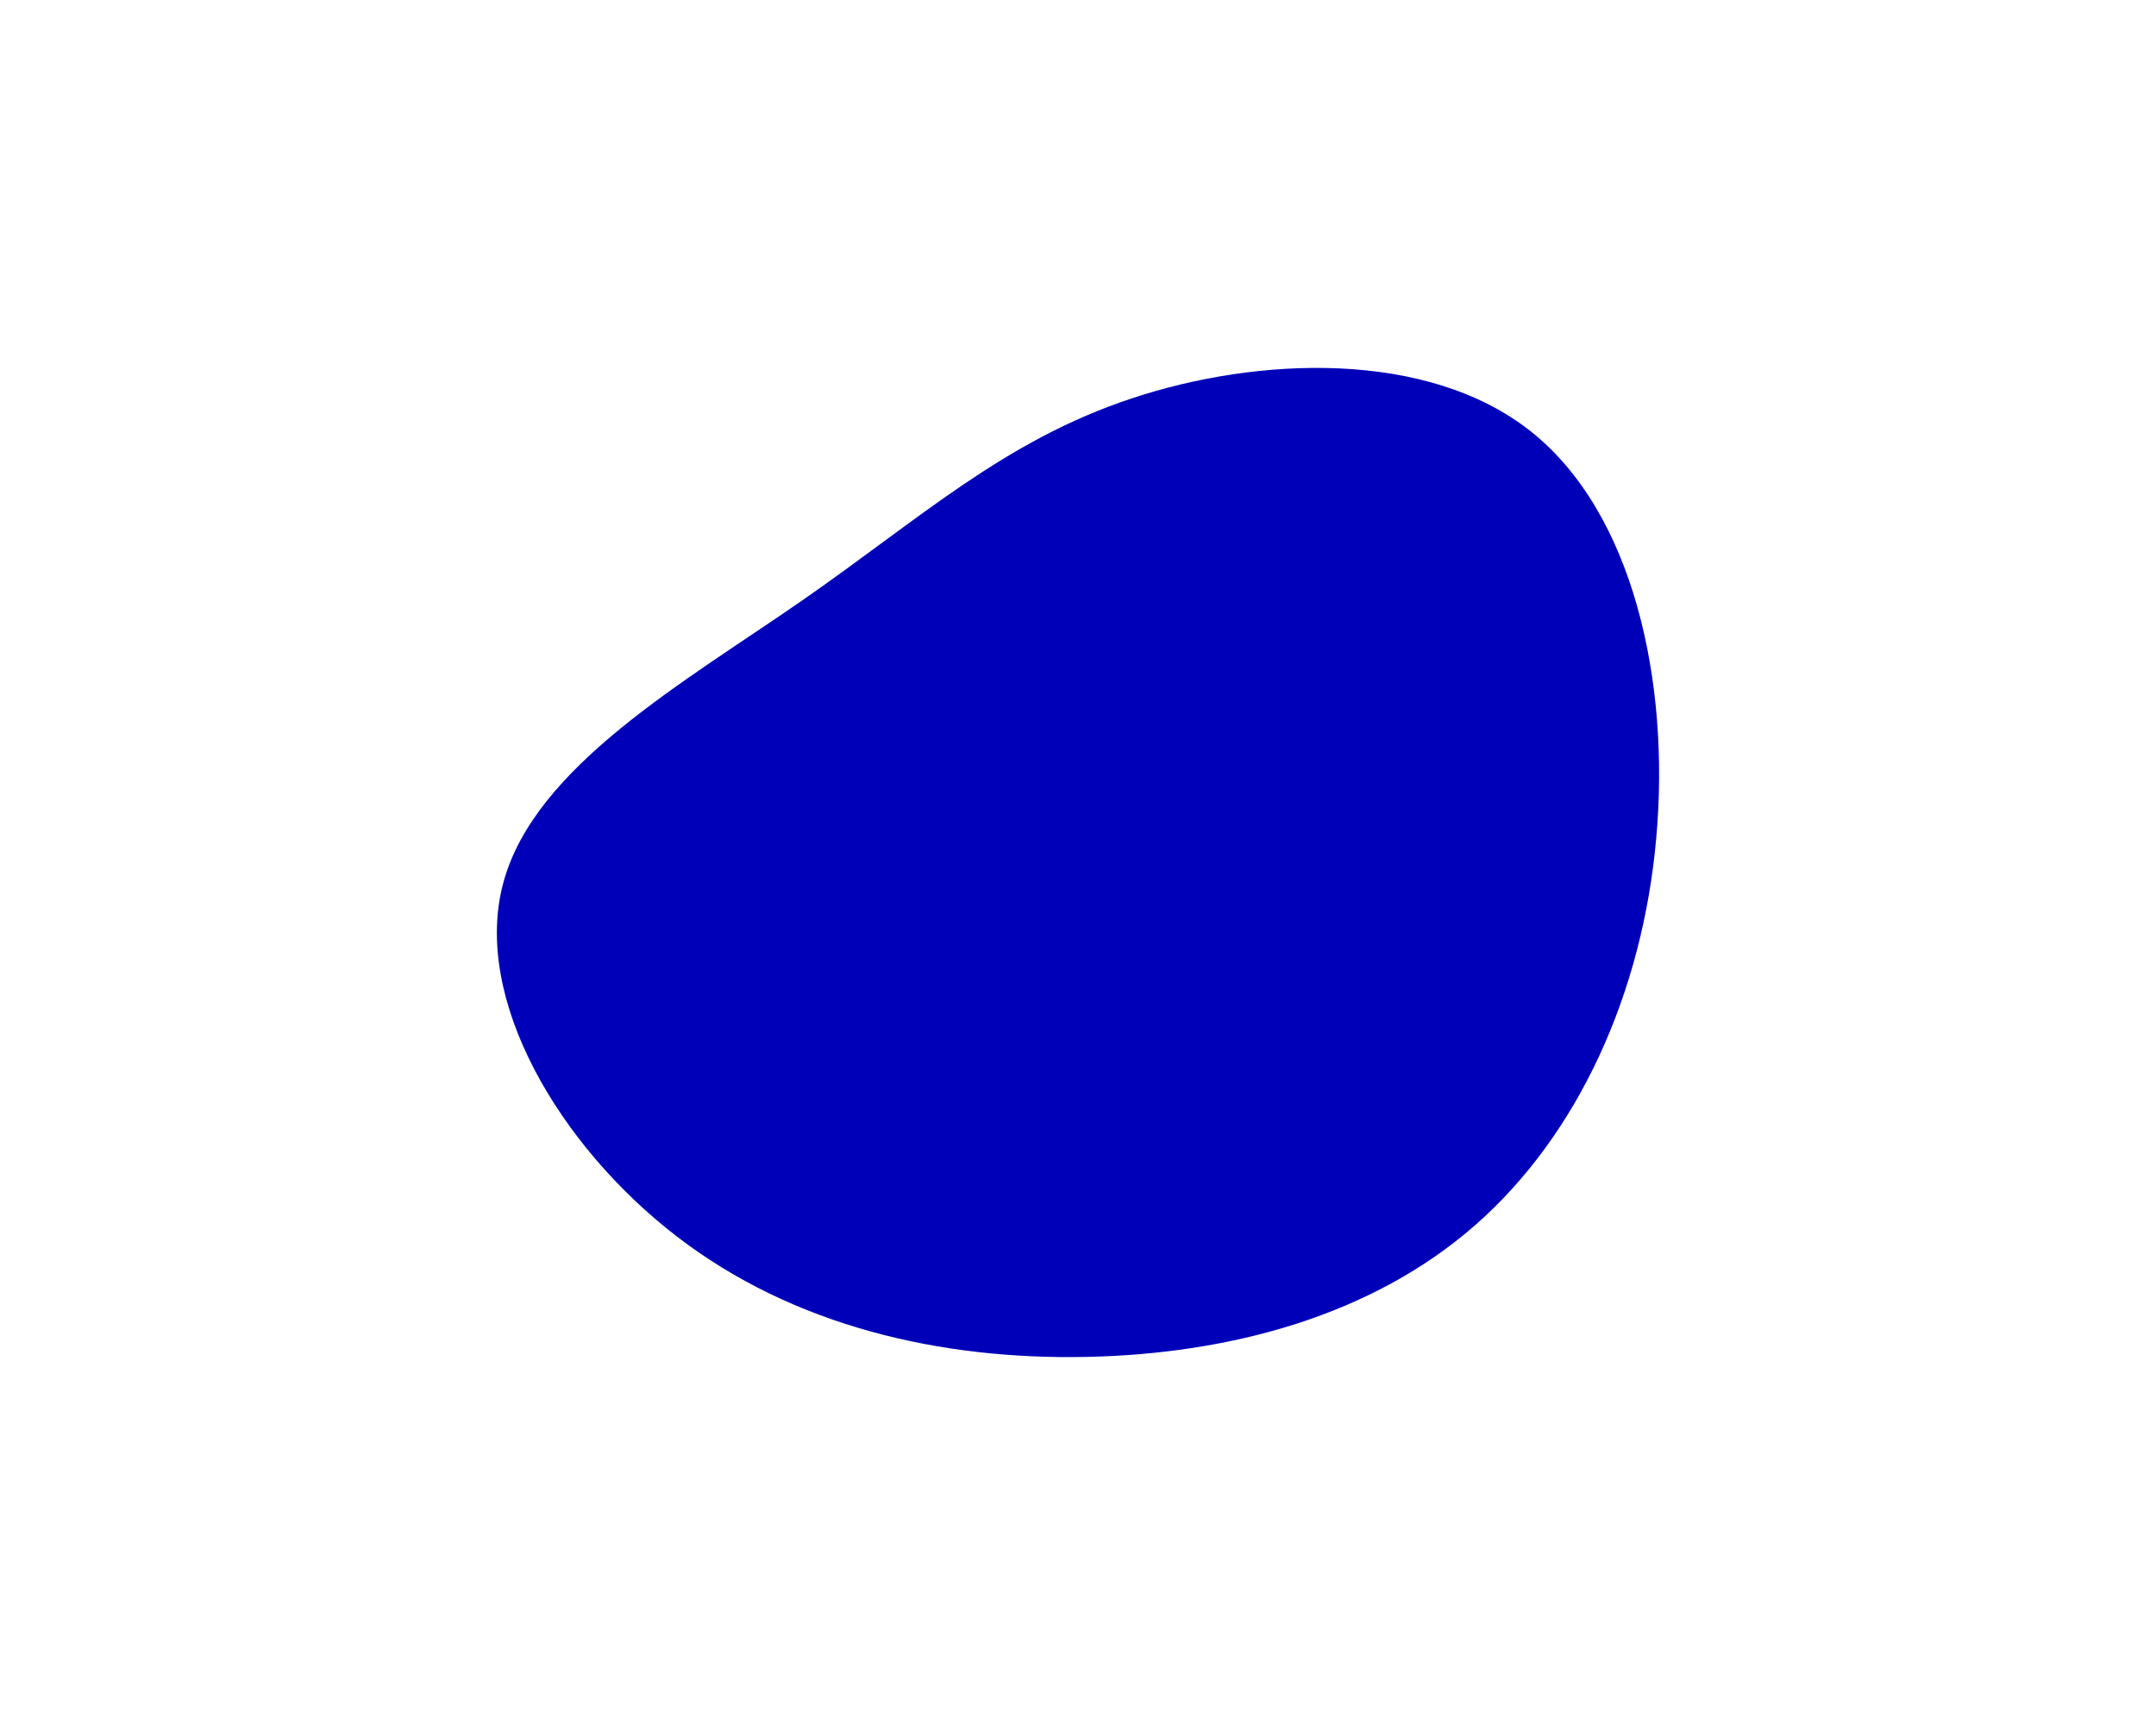 <svg id="visual" viewBox="0 0 900 600" width="500" height="400" preserveAspectRatio="xMinYMid" xmlns="http://www.w3.org/2000/svg" xmlns:xlink="http://www.w3.org/1999/xlink" version="1.1"><g transform="translate(454.504 295.367)"><path d="M184.4 -175.4C227.4 -141.4 242.7 -70.7 236.9 -5.8C231.2 59.2 204.3 118.3 161.3 156C118.3 193.7 59.2 209.8 -1.2 211C-61.5 212.2 -123 198.4 -172 160.7C-221 123 -257.5 61.5 -244.4 13.1C-231.4 -35.4 -168.7 -70.7 -119.7 -104.7C-70.7 -138.7 -35.4 -171.4 17.7 -189C70.7 -206.7 141.4 -209.4 184.4 -175.4" fill="#0000b9"></path></g></svg>